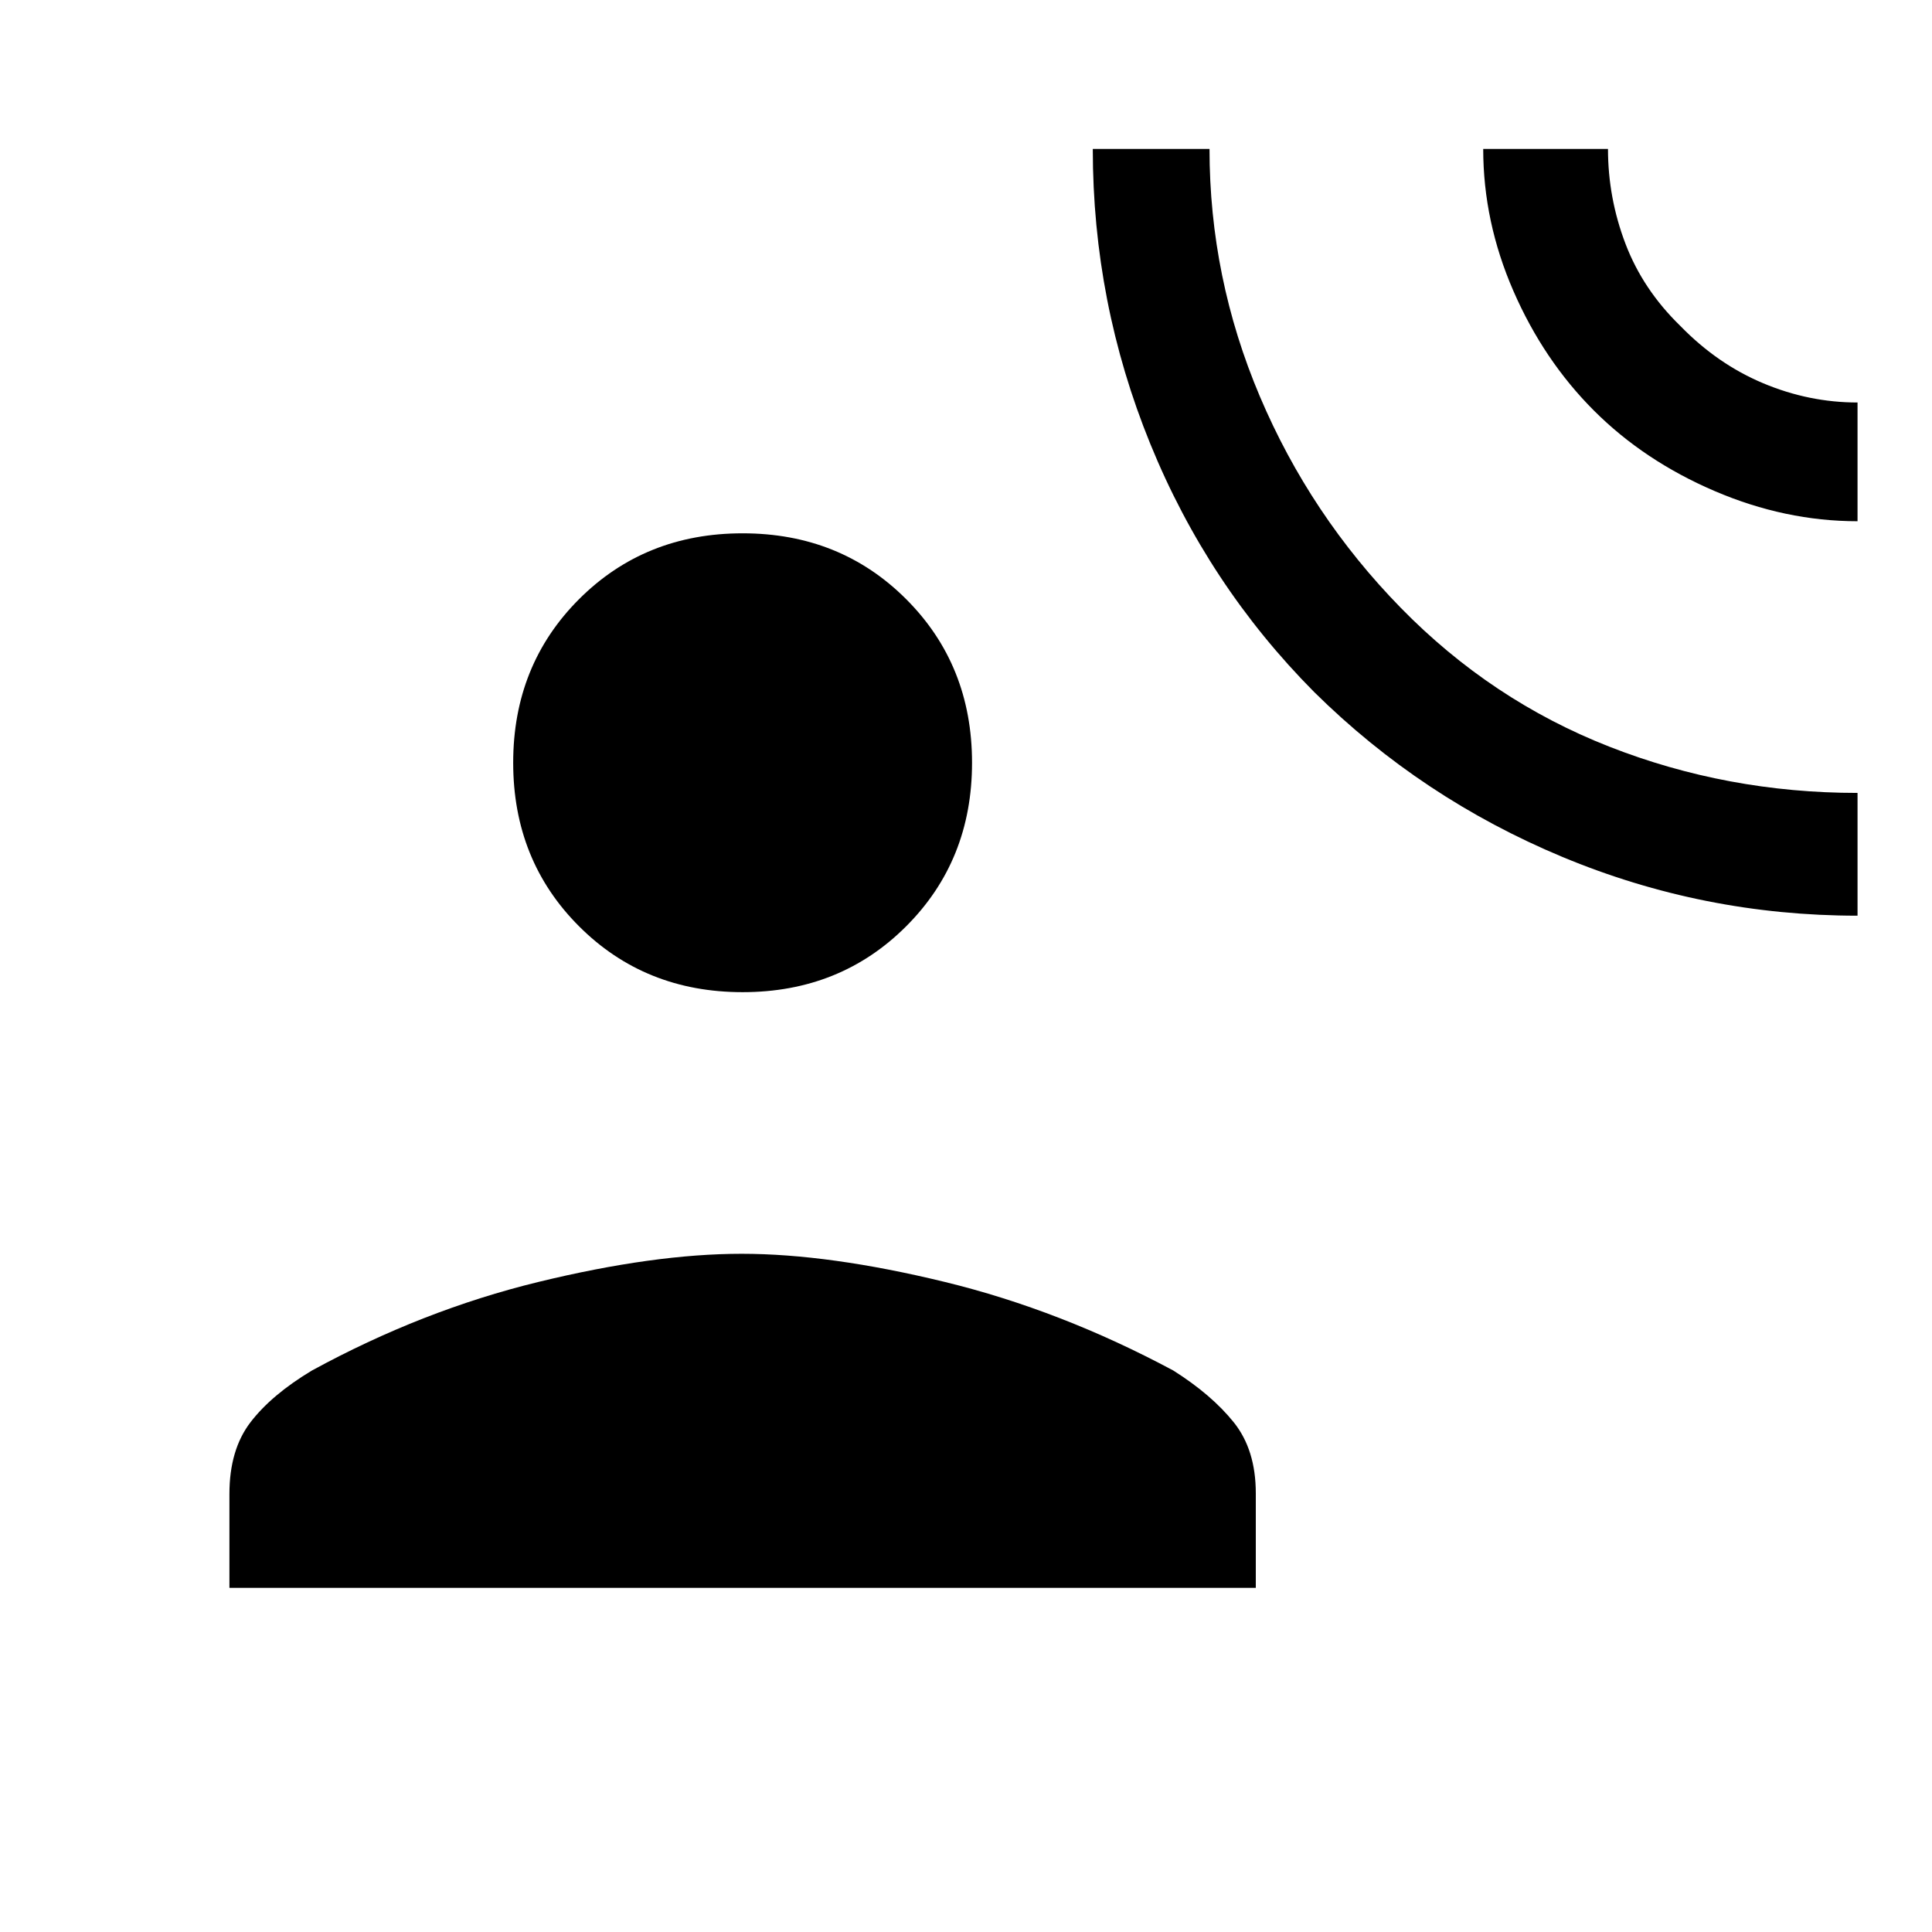 <svg xmlns="http://www.w3.org/2000/svg" height="20" viewBox="0 -960 960 960" width="20"><path d="M923-505q-76.59 0-146.61-29.18-70.02-29.19-123.38-81.95-52.9-53.27-81.45-123.35Q543-809.55 543-886h58q0 64 25.03 123.02 25.04 59.02 70 105Q741-612 799.63-589q58.63 23 123.37 23v61Zm0-196q-36 0-71-15t-60-40q-25-25-40-59.42T737-886h62q0 24.29 8.68 47.1 8.68 22.82 27.32 40.9 18.33 18.86 41.1 28.43Q898.88-760 923-760v59ZM369-467q-48.55 0-81.27-32.73Q255-532.45 255-581t32.73-81.28Q320.45-695 369-695t81.27 32.72Q483-629.55 483-581q0 48.55-32.73 81.27Q417.55-467 369-467ZM114-171v-46.68q0-21.98 10.5-35.65Q135-267 155-279q55-30 112.5-44 57.49-14 101-14 43.5 0 101 14T583-279q19 12 30 25.68 11 13.67 11 35.32v47H114Z"/></svg>